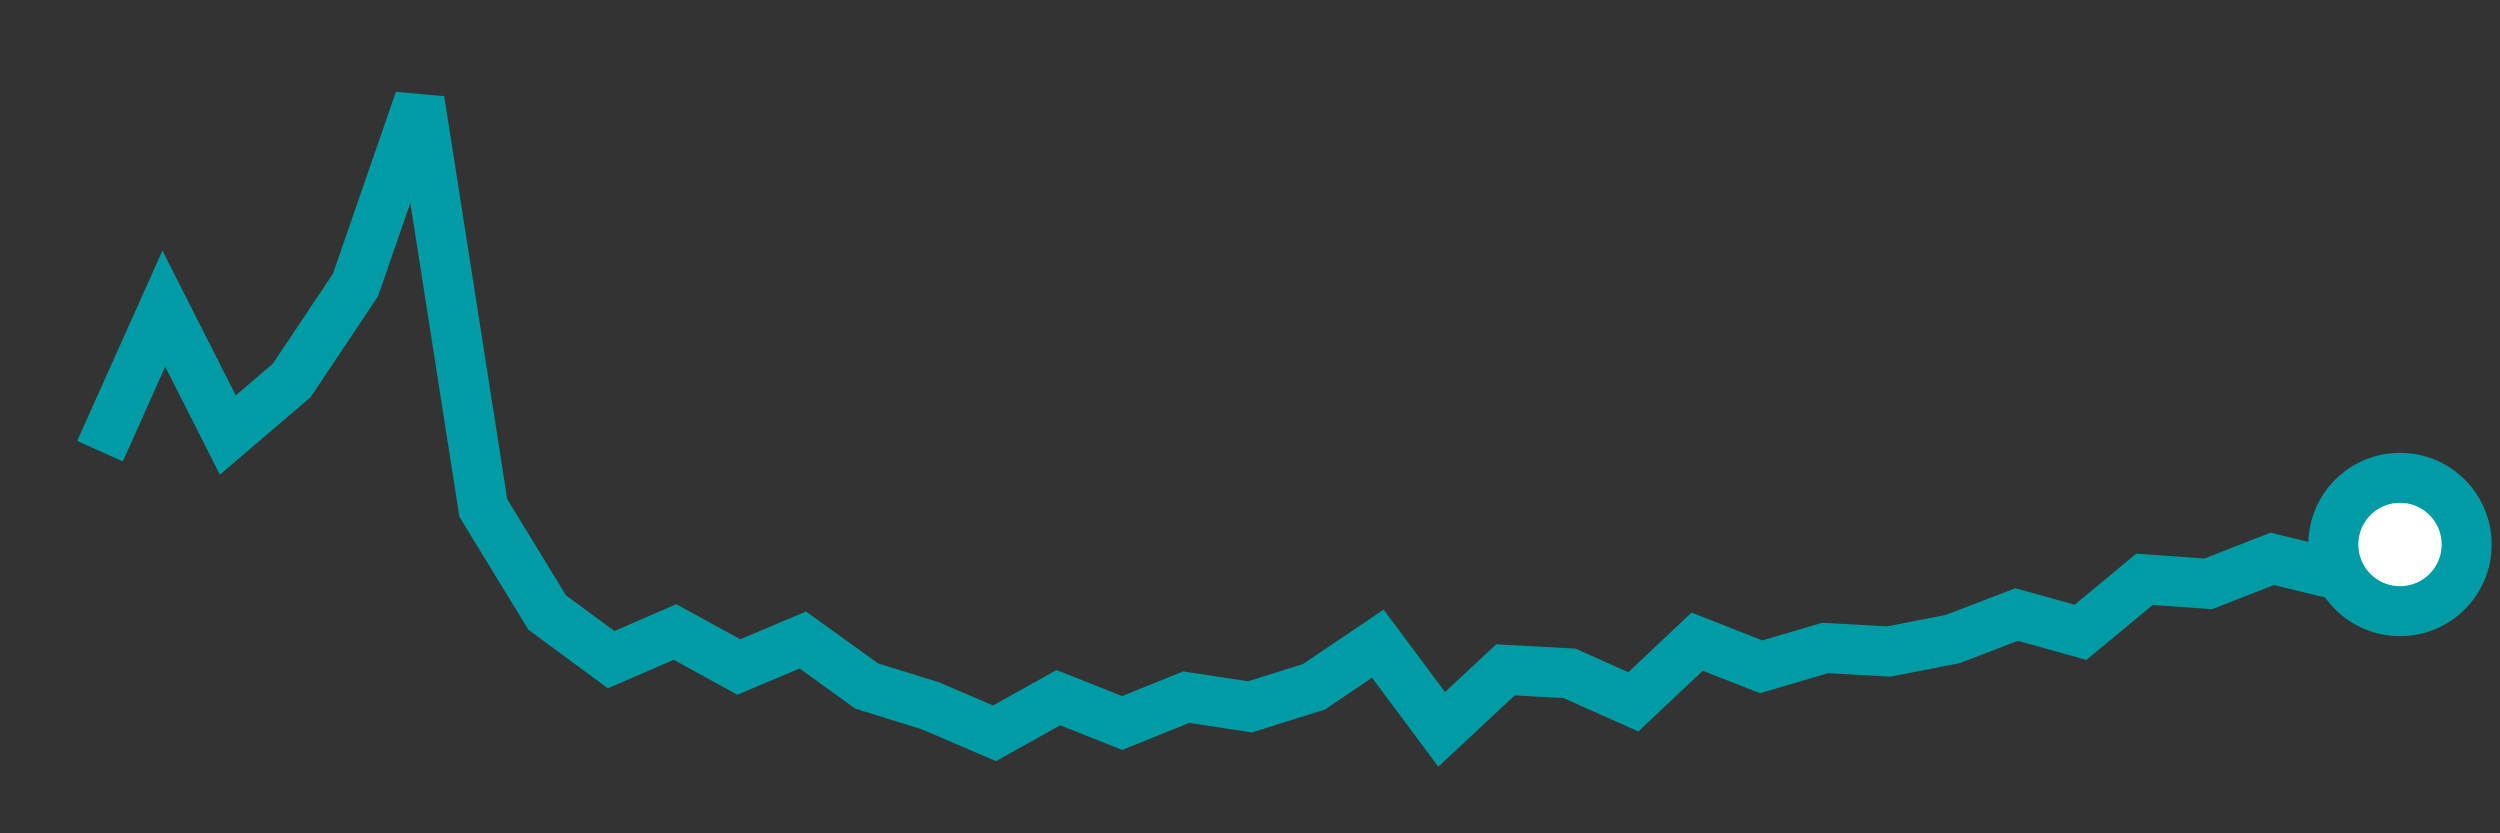 <svg  height = "50"  width = "150"  version = "1.1"  xmlns = "http://www.w3.org/2000/svg">
<rect width="100%" height="100%" fill="#333333" stroke="none"/>
<polyline points="6,27.07 9.83,18.52 13.67,26.1 17.5,22.83 21.33,17.1 25.17,6 29,30.48 32.83,36.75 36.67,39.58 40.5,37.92 44.33,40.02 48.17,38.4 52,41.16 55.83,42.35 59.67,44 63.5,41.86 67.33,43.38 71.17,41.83 75,42.41 78.83,41.21 82.67,38.62 86.5,43.76 90.33,40.19 94.17,40.4 98,42.11 101.83,38.5 105.67,40.01 109.5,38.88 113.33,39.09 117.17,38.34 121,36.87 124.83,37.94 128.67,34.76 132.5,35.03 136.33,33.53 140.17,34.47 144,32.67" style="fill:none;stroke:#009CA6;stroke-width:3" />
<circle cx="144" cy="32.67" r="4" fill="white" stroke = "#009CA6" stroke-width="3"/>
</svg>
